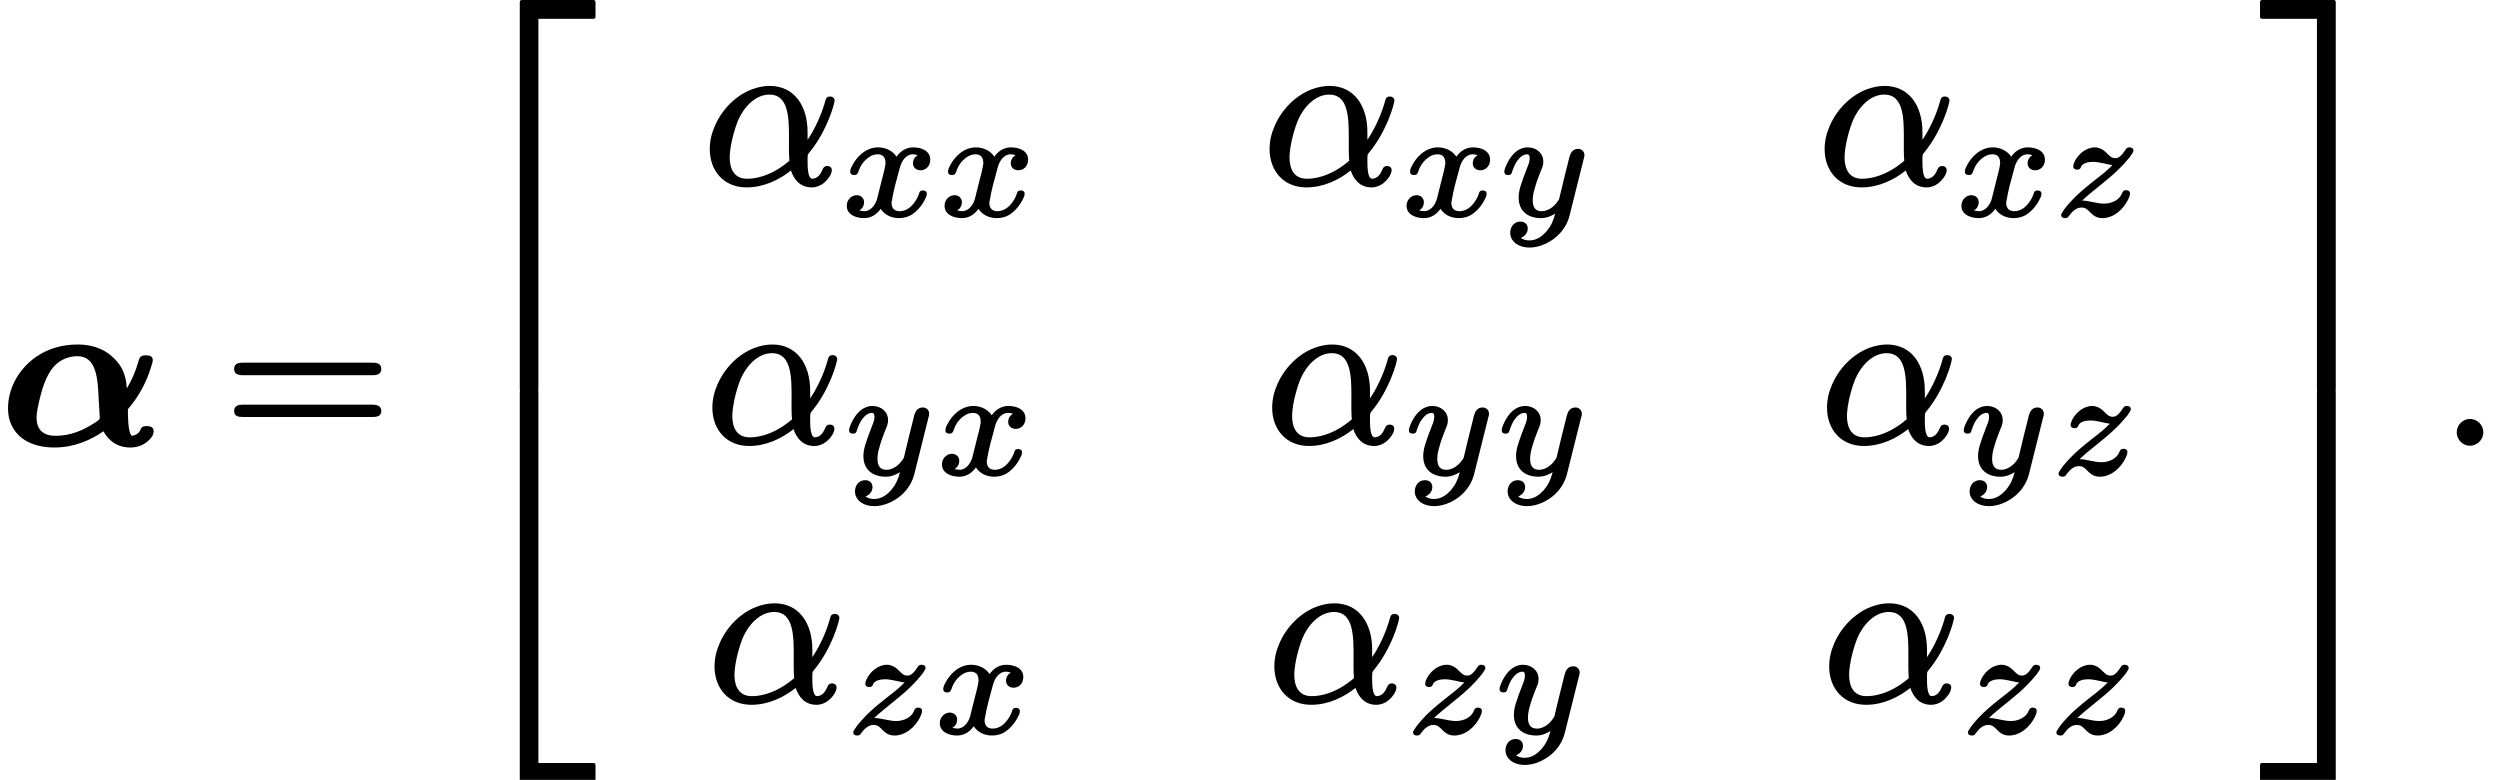 <?xml version='1.0' encoding='UTF-8'?>
<!-- This file was generated by dvisvgm 3.4 -->
<svg version='1.1' xmlns='http://www.w3.org/2000/svg' xmlns:xlink='http://www.w3.org/1999/xlink' width='115.53pt' height='36.04pt' viewBox='0 -20.51 115.53 36.04'>
<defs>
<path id='g34-120' d='M3.79-1.15C3.67-1.15 3.63-1.09 3.61-1C3.56-.85 3.49-.72 3.4-.6C3.26-.4 3.03-.19 2.71-.19C2.46-.19 2.34-.34 2.34-.58C2.34-.61 2.35-.65 2.36-.7C2.43-1.14 2.57-1.65 2.71-2.15C2.79-2.5 3-2.82 3.33-2.82C3.4-2.82 3.49-2.8 3.55-2.78C3.43-2.71 3.33-2.58 3.33-2.4C3.33-2.2 3.49-2.08 3.68-2.08C3.94-2.08 4.13-2.29 4.13-2.57C4.13-2.97 3.74-3.14 3.34-3.14C2.97-3.14 2.72-2.92 2.57-2.71C2.41-2.96 2.09-3.14 1.72-3.14C1.14-3.14 .71-2.68 .52-2.29C.47-2.2 .43-2.12 .43-2.01S.52-1.86 .61-1.86C.74-1.86 .77-1.92 .81-2.02C.9-2.31 1.07-2.52 1.26-2.66C1.38-2.75 1.52-2.82 1.7-2.82C1.95-2.82 2.06-2.67 2.06-2.42C2.06-2.4 2.06-2.36 2.05-2.32C2.02-2.12 1.96-1.9 1.91-1.71L1.67-.75C1.6-.51 1.4-.19 1.08-.19C1.07-.19 .9-.21 .85-.22C.98-.3 1.07-.43 1.07-.61C1.07-.8 .92-.93 .73-.93C.5-.93 .27-.73 .27-.44C.27-.04 .68 .13 1.07 .13C1.43 .13 1.67-.07 1.84-.3C1.99-.05 2.3 .13 2.68 .13C2.89 .13 3.08 .08 3.24-.01C3.51-.17 3.76-.47 3.88-.73C3.93-.82 3.97-.89 3.97-1C3.97-1.1 3.89-1.15 3.79-1.15Z'/>
<path id='g34-121' d='M1.58-.7C1.58-.86 1.61-1.04 1.67-1.23C1.73-1.47 1.83-1.74 1.95-2.04C2.01-2.18 2.07-2.3 2.07-2.48C2.07-2.88 1.74-3.14 1.35-3.14C1.22-3.14 1.11-3.11 1-3.06C.68-2.92 .45-2.55 .33-2.25C.29-2.15 .27-2.1 .27-2.01C.27-1.9 .35-1.86 .45-1.86C.57-1.86 .61-1.92 .63-2.02C.7-2.22 .77-2.39 .86-2.51C.97-2.66 1.12-2.82 1.33-2.82C1.42-2.82 1.44-2.73 1.44-2.64C1.44-2.5 1.39-2.36 1.35-2.27C1.02-1.42 .93-1.14 .93-.82C.93-.82 .93-.82 .93-.82C.93-.2 1.35 .13 1.97 .13C2.22 .13 2.45 .03 2.62-.08C2.53 .27 2.43 .48 2.22 .74C2.05 .93 1.79 1.16 1.43 1.16C1.43 1.16 1.43 1.16 1.43 1.16C1.27 1.16 1.12 1.12 1.03 1.04C1.2 .98 1.35 .82 1.35 .61S1.2 .29 1.01 .29C.73 .29 .54 .52 .54 .81C.54 .87 .55 .93 .57 1C.68 1.31 1.02 1.49 1.44 1.49C1.62 1.49 1.81 1.45 1.99 1.39C2.6 1.17 3.11 .68 3.28 .02L3.94-2.62C3.96-2.69 3.97-2.71 3.97-2.78C3.97-2.95 3.84-3.07 3.68-3.07C3.44-3.07 3.34-2.91 3.28-2.71C3.11-2.06 2.96-1.41 2.8-.75C2.66-.5 2.37-.19 1.99-.19C1.68-.19 1.58-.4 1.58-.7Z'/>
<path id='g34-122' d='M3.35-1.16C3.24-1.16 3.2-1.09 3.17-1.01C3.06-.73 2.73-.54 2.34-.54C2-.54 1.65-.68 1.33-.68C1.74-1.08 2.5-1.62 2.98-2.09C3.22-2.32 3.41-2.54 3.54-2.7C3.59-2.77 3.63-2.83 3.66-2.88C3.68-2.92 3.7-2.94 3.7-2.99C3.7-3.1 3.61-3.14 3.51-3.14C3.42-3.14 3.38-3.1 3.34-3.04C3.25-2.9 3.17-2.8 3.1-2.74C3.03-2.68 2.97-2.64 2.87-2.64C2.71-2.64 2.66-2.69 2.51-2.83C2.38-2.97 2.27-3.05 2.16-3.09C2.09-3.12 2.01-3.14 1.92-3.14C1.49-3.14 1.14-2.8 .99-2.5C.96-2.43 .92-2.35 .92-2.26C.92-2.16 1-2.11 1.1-2.11C1.22-2.11 1.26-2.17 1.28-2.25C1.36-2.41 1.6-2.47 1.83-2.47C2.13-2.47 2.52-2.34 2.73-2.32C2.47-2.06 2.36-1.97 1.87-1.59C1.33-1.16 1.14-.98 1-.84C.77-.61 .6-.41 .5-.27C.45-.2 .42-.15 .39-.1C.38-.08 .36-.06 .36-.01C.36 .09 .45 .13 .54 .13C.61 .13 .66 .11 .69 .07C.77-.03 .84-.13 .92-.2C1.03-.29 1.14-.36 1.3-.36S1.52-.31 1.64-.2C1.8-.04 1.95 .13 2.26 .13C2.83 .13 3.26-.33 3.45-.72C3.49-.82 3.54-.89 3.54-1.01C3.54-1.12 3.46-1.16 3.35-1.16Z'/>
<path id='g35-11' d='M4-1.03C3.53-.63 3.1-.42 2.74-.31C2.45-.22 2.21-.2 2.04-.2C1.47-.2 1.24-.62 1.24-1.2C1.24-1.31 1.26-1.46 1.28-1.63C1.34-2.04 1.48-2.53 1.62-2.88C1.87-3.47 2.4-4.09 3.08-4.09C3.97-4.09 3.98-2.99 3.98-2.1V-2.09C3.98-1.77 3.97-1.33 4-1.03ZM5.75-.79C5.63-.79 5.57-.72 5.54-.64C5.45-.43 5.32-.21 5.06-.2C4.82-.2 4.84-.89 4.84-1.13C4.84-1.3 4.85-1.33 4.92-1.41C5.35-1.93 5.62-2.48 5.8-2.9C6.03-3.45 6.09-3.79 6.09-3.82C6.09-3.92 6-4 5.88-4C5.7-4 5.68-3.88 5.64-3.73C5.48-3.16 5.17-2.48 4.84-2V-2.35C4.84-3.58 4.22-4.49 3.09-4.49C2.81-4.49 2.53-4.43 2.26-4.33C1.49-4.03 .87-3.38 .55-2.63C.4-2.29 .32-1.93 .32-1.57C.32-.56 .97 .2 2.02 .2C2.83 .2 3.54-.16 4.07-.58C4.21-.16 4.5 .2 5.03 .2C5.45 .2 5.75-.1 5.9-.38C5.93-.45 5.96-.51 5.96-.6C5.96-.72 5.87-.79 5.75-.79Z'/>
<path id='g35-58' d='M1.38-1.15C1.06-1.15 .77-.88 .77-.53S1.06 .09 1.38 .09S2-.18 2-.53S1.71-1.15 1.38-1.15Z'/>
<path id='g29-50' d='M4.02 .39H6.57C6.62 .39 6.66 .35 6.66 .3V-.39C6.66-.44 6.62-.48 6.57-.48H3.25C3.2-.48 3.16-.44 3.16-.39V17.53C3.16 17.58 3.2 17.62 3.25 17.62H3.94C3.99 17.62 4.02 17.58 4.02 17.53V.39Z'/>
<path id='g29-51' d='M3.39 17.62C3.44 17.62 3.48 17.58 3.48 17.53V-.39C3.48-.44 3.44-.48 3.39-.48H.07C.02-.48-.02-.44-.02-.39V.3C-.02 .35 .02 .39 .07 .39H2.61V17.53C2.61 17.58 2.65 17.62 2.7 17.62H3.39Z'/>
<path id='g29-52' d='M6.57 17.61C6.62 17.61 6.66 17.57 6.66 17.52V16.84C6.66 16.79 6.62 16.75 6.57 16.75H4.02V-.4C4.02-.45 3.99-.49 3.94-.49H3.25C3.2-.49 3.16-.45 3.16-.4V17.52C3.16 17.57 3.2 17.61 3.25 17.61H6.57Z'/>
<path id='g29-53' d='M3.39 17.61C3.44 17.61 3.48 17.57 3.48 17.52V-.4C3.48-.45 3.44-.49 3.39-.49H2.7C2.65-.49 2.61-.45 2.61-.4V16.75H.07C.02 16.75-.02 16.79-.02 16.84V17.52C-.02 17.57 .02 17.61 .07 17.61H3.39Z'/>
<path id='g38-61' d='M6.85-1.81H.9C.66-1.81 .47-1.76 .47-1.52S.65-1.24 .88-1.24H6.86C7.09-1.24 7.27-1.29 7.27-1.52S7.08-1.81 6.85-1.81ZM6.86-3.75H.88C.65-3.75 .47-3.7 .47-3.46S.66-3.17 .89-3.17H6.85C7.08-3.17 7.27-3.22 7.27-3.46S7.09-3.75 6.86-3.75Z'/>
<path id='g0-11' d='M1.69-1.21C1.69-1.46 1.75-1.7 1.81-1.97C1.98-2.71 2.22-3.44 2.75-3.8C2.96-3.94 3.26-4.05 3.58-4.05C4.48-4.05 4.52-2.95 4.56-2.07C4.57-1.81 4.61-1.38 4.61-1.16C4.53-1.06 4.43-1 4.31-.93C3.83-.62 3.25-.37 2.57-.37C2.01-.37 1.69-.64 1.69-1.21ZM6.78-.82C6.78-.82 6.78-.82 6.78-.82S6.78-.82 6.78-.82C6.6-.82 6.53-.77 6.48-.63C6.42-.49 6.27-.39 6.09-.37C5.91-.51 5.91-1.33 5.91-1.6C6.43-2.2 6.72-2.81 6.88-3.25C6.95-3.44 7-3.6 7.03-3.71C7.05-3.78 7.06-3.81 7.06-3.87C7.06-4.05 6.91-4.09 6.73-4.09C6.73-4.09 6.73-4.09 6.73-4.09C6.5-4.09 6.45-4 6.4-3.82C6.27-3.35 6.08-2.92 5.86-2.56C5.83-3.18 5.63-3.6 5.28-3.94C4.74-4.49 4.06-4.59 3.59-4.59C2.82-4.59 2.17-4.37 1.67-4.02C.98-3.55 .37-2.68 .37-1.64C.37-1.36 .42-1.11 .52-.89C.83-.2 1.55 .17 2.52 .17C3.45 .17 4.24-.2 4.78-.58C5-.17 5.4 .17 6.02 .17C6.41 .17 6.69 .02 6.87-.16C6.99-.27 7.1-.4 7.1-.59C7.1-.77 6.95-.82 6.78-.82Z'/>
</defs>
<g id='page5431'>
<use x='0' y='0' xlink:href='#g0-11'/>
<use x='10.35' y='0' xlink:href='#g38-61'/>
<use x='20.86' y='-20.03' xlink:href='#g29-50'/>
<use x='20.86' y='-2' xlink:href='#g29-52'/>
<use x='32.48' y='-12.05' xlink:href='#g35-11'/>
<use x='38.86' y='-10.56' xlink:href='#g34-120'/>
<use x='43.38' y='-10.56' xlink:href='#g34-120'/>
<use x='58.35' y='-12.05' xlink:href='#g35-11'/>
<use x='64.73' y='-10.56' xlink:href='#g34-120'/>
<use x='69.25' y='-10.56' xlink:href='#g34-121'/>
<use x='84' y='-12.05' xlink:href='#g35-11'/>
<use x='90.37' y='-10.56' xlink:href='#g34-120'/>
<use x='94.89' y='-10.56' xlink:href='#g34-122'/>
<use x='32.6' y='-.1' xlink:href='#g35-11'/>
<use x='38.97' y='1.39' xlink:href='#g34-121'/>
<use x='43.26' y='1.39' xlink:href='#g34-120'/>
<use x='58.47' y='-.1' xlink:href='#g35-11'/>
<use x='64.84' y='1.39' xlink:href='#g34-121'/>
<use x='69.13' y='1.39' xlink:href='#g34-121'/>
<use x='84.11' y='-.1' xlink:href='#g35-11'/>
<use x='90.48' y='1.39' xlink:href='#g34-121'/>
<use x='94.77' y='1.39' xlink:href='#g34-122'/>
<use x='32.7' y='11.86' xlink:href='#g35-11'/>
<use x='39.07' y='13.35' xlink:href='#g34-122'/>
<use x='43.16' y='13.35' xlink:href='#g34-120'/>
<use x='58.57' y='11.86' xlink:href='#g35-11'/>
<use x='64.94' y='13.35' xlink:href='#g34-122'/>
<use x='69.03' y='13.35' xlink:href='#g34-121'/>
<use x='84.21' y='11.86' xlink:href='#g35-11'/>
<use x='90.58' y='13.35' xlink:href='#g34-122'/>
<use x='94.67' y='13.35' xlink:href='#g34-122'/>
<use x='104.46' y='-20.03' xlink:href='#g29-51'/>
<use x='104.46' y='-2' xlink:href='#g29-53'/>
<use x='112.76' y='0' xlink:href='#g35-58'/>
</g>
</svg>